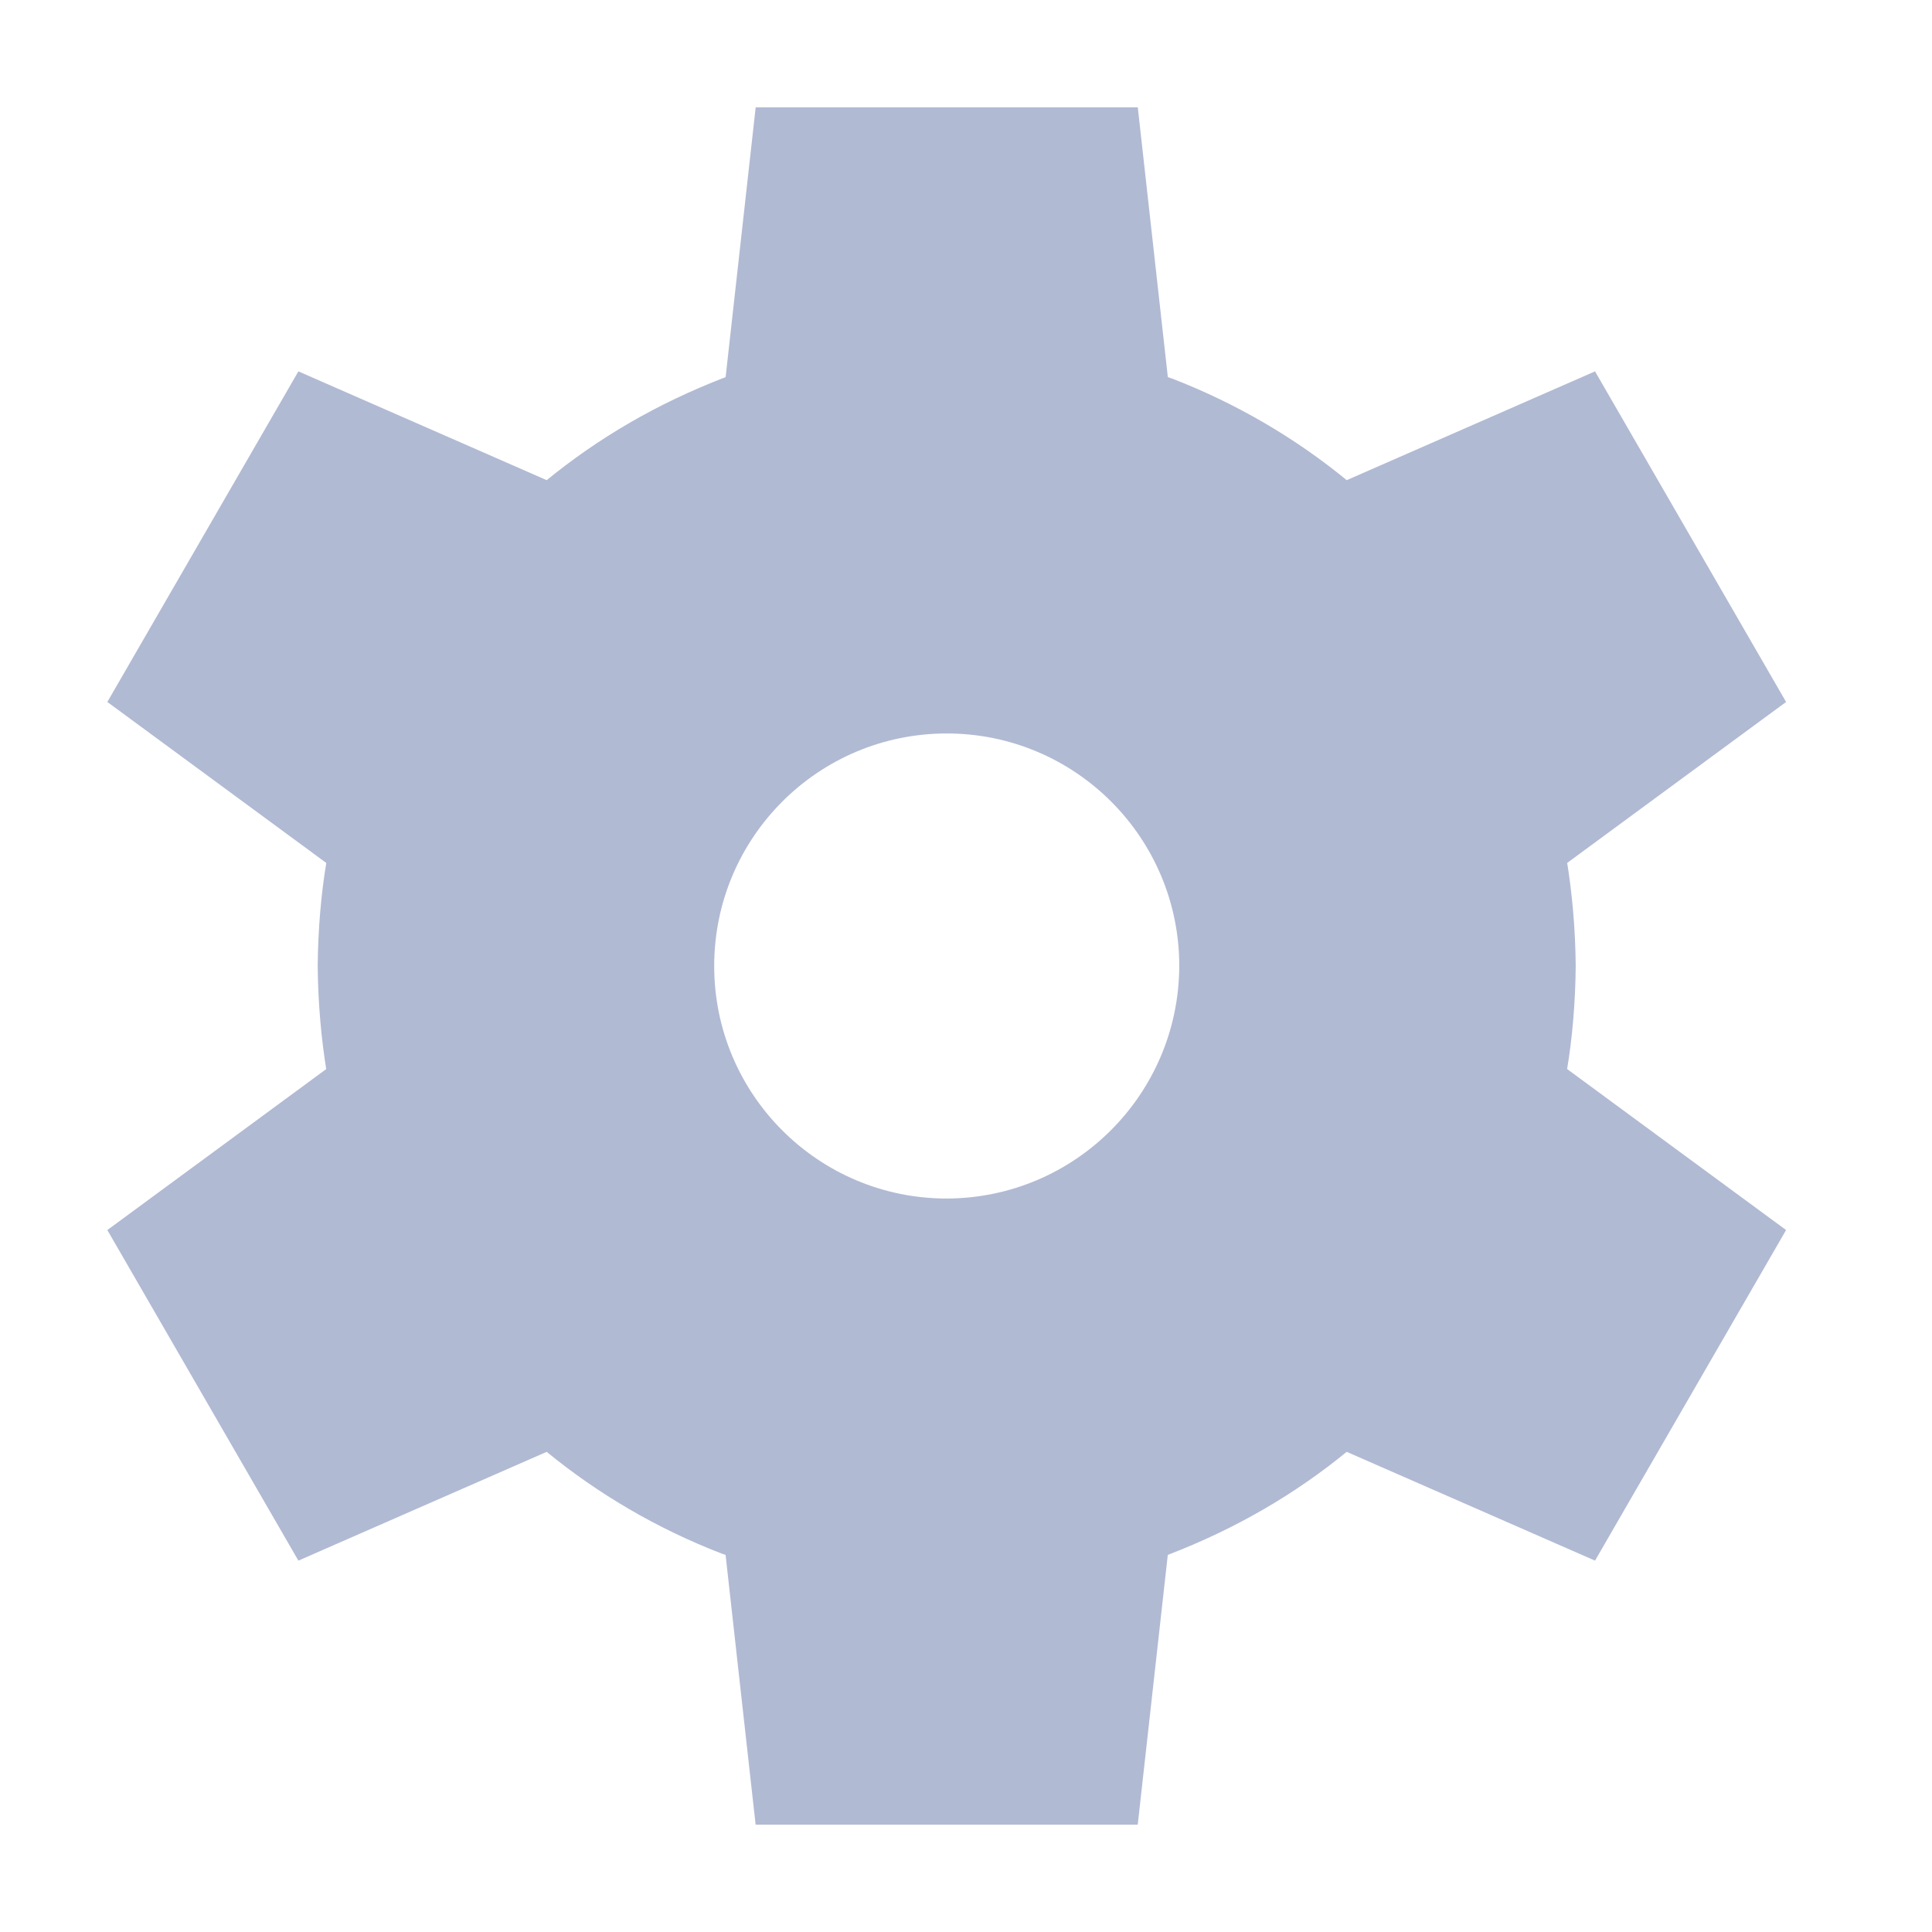 <svg width="36" height="36" viewBox="0 0 36 36" fill="none" xmlns="http://www.w3.org/2000/svg">
<g clip-path="url(#clip0_614_4514)">
<path d="M29.361 18C29.355 17.317 29.297 16.653 29.191 16.005L29.201 16.08L33.281 13.08L29.721 6.92L25.094 8.947C24.141 8.165 23.038 7.517 21.843 7.055L21.761 7.027L21.201 2H14.081L13.521 7.027C12.244 7.517 11.141 8.165 10.166 8.964L10.187 8.947L5.56 6.92L2 13.08L6.08 16.08C5.984 16.653 5.926 17.317 5.92 17.994V18C5.926 18.683 5.984 19.347 6.09 19.995L6.08 19.92L2 22.92L5.56 29.08L10.187 27.053C11.14 27.835 12.243 28.483 13.438 28.945L13.52 28.973L14.08 34H21.2L21.76 28.973C23.037 28.483 24.14 27.835 25.115 27.036L25.094 27.053L29.721 29.08L33.281 22.92L29.201 19.92C29.297 19.347 29.355 18.683 29.361 18.006V18ZM17.641 22.333C15.248 22.333 13.308 20.393 13.308 18C13.308 15.607 15.248 13.667 17.641 13.667C20.034 13.667 21.974 15.607 21.974 18C21.966 20.39 20.031 22.326 17.641 22.333Z" fill="#B1BAD3"/>
</g>
<defs>
<clipPath id="clip0_614_4514">
<rect width="36" height="36" fill="white"/>
</clipPath>
</defs>
</svg>
